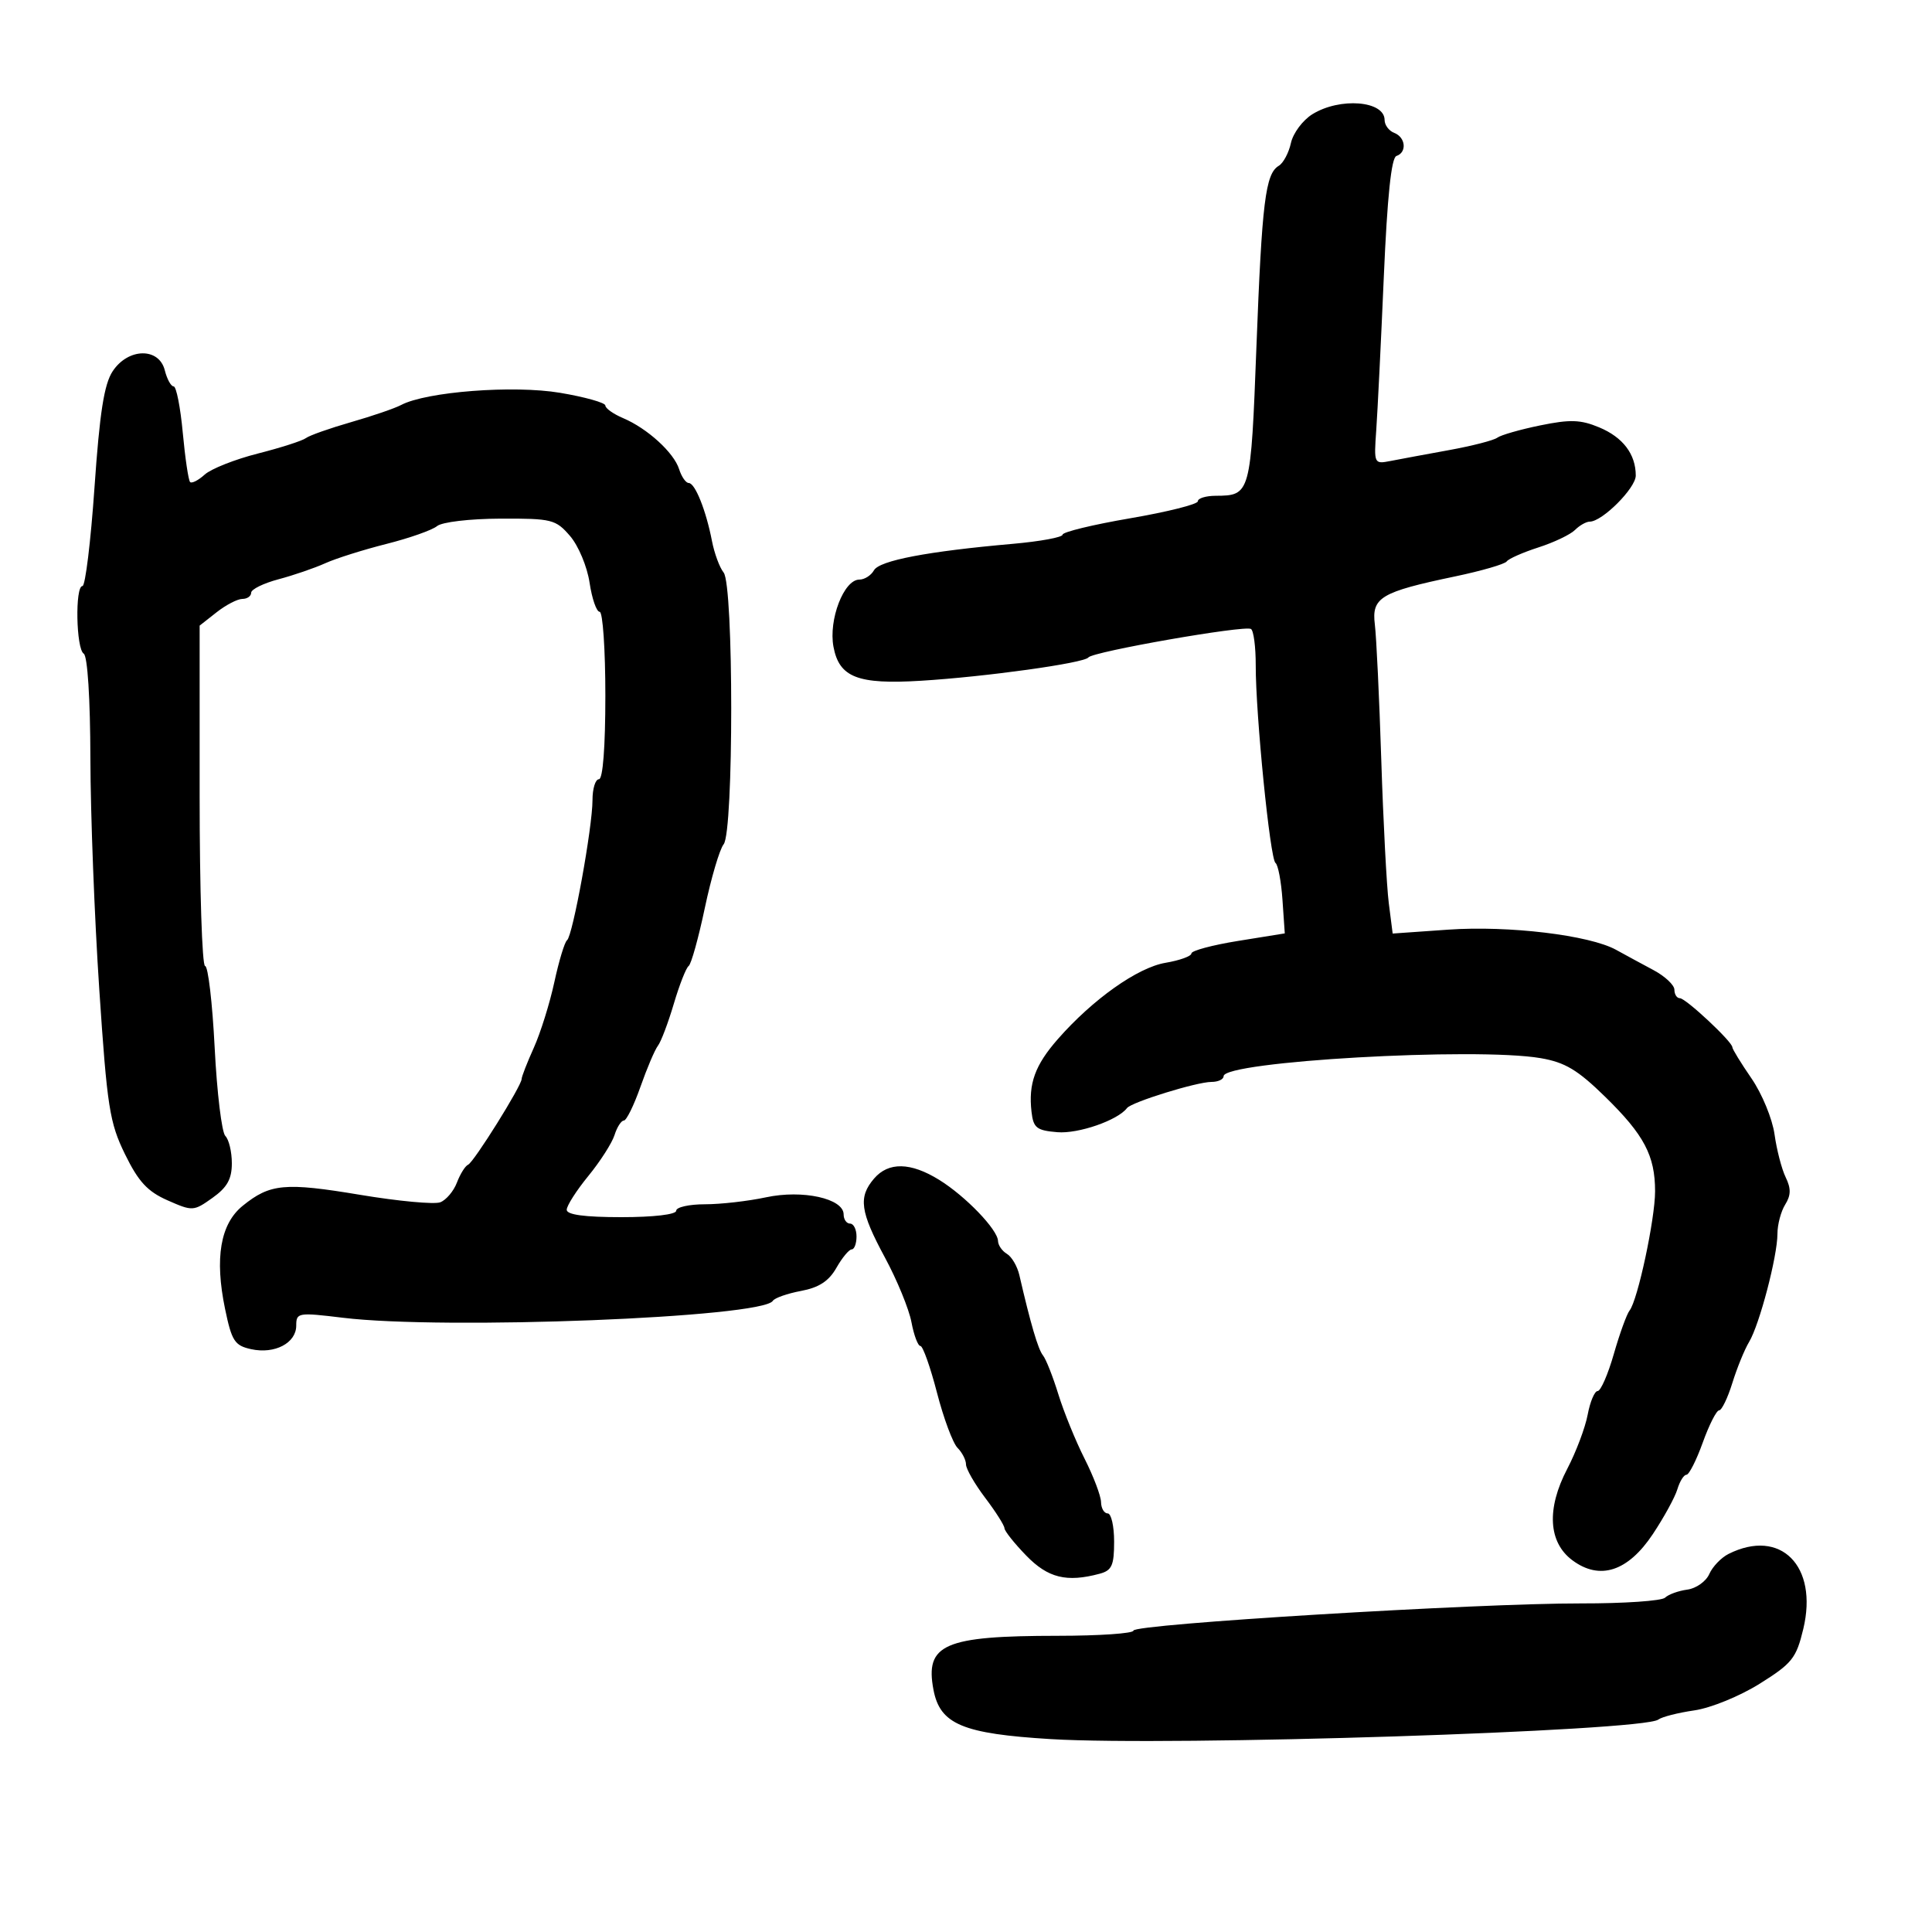 <svg xmlns="http://www.w3.org/2000/svg" width="300" height="300" viewBox="0 0 300 300" version="1.1">
	<path d="M 203.783 17.738 C 202.289 18.665, 200.791 20.675, 200.455 22.206 C 200.119 23.736, 199.270 25.328, 198.568 25.744 C 196.495 26.972, 195.955 31.344, 195.097 53.854 C 194.221 76.807, 194.181 76.954, 188.750 76.985 C 187.238 76.993, 186 77.377, 186 77.838 C 186 78.300, 181.275 79.487, 175.500 80.477 C 169.725 81.466, 165 82.611, 165 83.021 C 165 83.430, 161.512 84.072, 157.250 84.448 C 144.034 85.612, 136.558 87.038, 135.708 88.558 C 135.264 89.351, 134.241 90, 133.434 90 C 131.035 90, 128.635 96.241, 129.422 100.434 C 130.314 105.190, 133.191 106.308, 143 105.708 C 153.059 105.094, 168.379 102.961, 169 102.089 C 169.636 101.195, 193.245 97.059, 194.250 97.666 C 194.662 97.914, 194.995 100.454, 194.989 103.309 C 194.972 110.943, 197.220 133.419, 198.059 134 C 198.456 134.275, 198.943 136.848, 199.141 139.718 L 199.500 144.937 192.250 146.106 C 188.262 146.748, 185 147.623, 185 148.049 C 185 148.475, 183.188 149.130, 180.973 149.505 C 176.644 150.236, 169.680 155.172, 164.264 161.347 C 160.712 165.398, 159.673 168.263, 160.172 172.629 C 160.459 175.144, 160.957 175.538, 164.190 175.807 C 167.449 176.078, 173.561 173.960, 175 172.061 C 175.700 171.137, 185.831 168, 188.115 168 C 189.152 168, 190 167.601, 190 167.112 C 190 164.809, 229.115 162.580, 239.219 164.307 C 243.017 164.956, 244.974 166.126, 249.249 170.307 C 255.299 176.223, 257 179.444, 257 184.985 C 257 189.289, 254.302 201.907, 253.043 203.491 C 252.602 204.046, 251.500 207.088, 250.593 210.250 C 249.686 213.413, 248.557 216, 248.083 216 C 247.610 216, 246.913 217.649, 246.535 219.664 C 246.157 221.679, 244.728 225.470, 243.359 228.088 C 240.123 234.276, 240.418 239.497, 244.160 242.279 C 248.418 245.444, 252.783 244.026, 256.645 238.225 C 258.375 235.626, 260.093 232.487, 260.463 231.250 C 260.832 230.012, 261.466 229, 261.870 229 C 262.274 229, 263.414 226.750, 264.403 224 C 265.392 221.250, 266.534 219, 266.940 219 C 267.347 219, 268.273 217.088, 268.998 214.750 C 269.723 212.412, 270.893 209.545, 271.598 208.377 C 273.210 205.708, 276 195.069, 276 191.592 C 276 190.152, 276.541 188.107, 277.202 187.048 C 278.105 185.602, 278.125 184.549, 277.280 182.812 C 276.661 181.540, 275.882 178.536, 275.548 176.137 C 275.214 173.737, 273.604 169.831, 271.970 167.456 C 270.337 165.082, 269 162.905, 269 162.618 C 269 161.761, 261.764 155, 260.847 155 C 260.381 155, 260 154.408, 260 153.685 C 260 152.962, 258.538 151.589, 256.750 150.635 C 254.963 149.680, 252.351 148.265, 250.946 147.489 C 246.817 145.209, 234.254 143.699, 224.876 144.356 L 216.252 144.960 215.649 140.230 C 215.318 137.629, 214.793 127.625, 214.484 118 C 214.175 108.375, 213.726 98.917, 213.486 96.983 C 212.965 92.776, 214.374 91.931, 225.960 89.503 C 230.063 88.643, 233.663 87.597, 233.960 87.178 C 234.257 86.759, 236.472 85.781, 238.882 85.004 C 241.293 84.228, 243.848 83.009, 244.561 82.296 C 245.274 81.583, 246.305 81, 246.852 81 C 248.795 81, 254 75.791, 254 73.845 C 254 70.525, 252.012 67.903, 248.328 66.364 C 245.438 65.156, 243.814 65.102, 239.158 66.057 C 236.046 66.695, 233.050 67.553, 232.500 67.965 C 231.950 68.377, 228.575 69.245, 225 69.894 C 221.425 70.544, 217.336 71.303, 215.914 71.581 C 213.360 72.081, 213.333 72.021, 213.703 66.793 C 213.908 63.882, 214.436 53.200, 214.874 43.055 C 215.415 30.540, 216.045 24.485, 216.836 24.221 C 218.496 23.668, 218.276 21.320, 216.500 20.638 C 215.675 20.322, 215 19.422, 215 18.638 C 215 15.640, 208.064 15.083, 203.783 17.738 M 17.483 57.666 C 16.166 59.676, 15.475 64.102, 14.674 75.666 C 14.090 84.100, 13.249 91, 12.806 91 C 11.635 91, 11.815 100.768, 13 101.500 C 13.595 101.868, 14.015 108.468, 14.036 117.809 C 14.056 126.439, 14.678 142.571, 15.417 153.657 C 16.635 171.917, 17.011 174.323, 19.410 179.227 C 21.497 183.492, 22.901 185.013, 26.026 186.391 C 29.899 188.100, 30.064 188.091, 32.996 186.003 C 35.274 184.381, 36 183.082, 36 180.632 C 36 178.854, 35.545 176.945, 34.989 176.389 C 34.433 175.833, 33.688 169.668, 33.334 162.689 C 32.981 155.710, 32.311 150, 31.846 150 C 31.381 150, 31 138.108, 31 123.573 L 31 97.145 33.635 95.073 C 35.084 93.933, 36.884 93, 37.635 93 C 38.386 93, 39 92.567, 39 92.039 C 39 91.510, 40.912 90.569, 43.250 89.949 C 45.587 89.328, 48.850 88.209, 50.500 87.462 C 52.150 86.714, 56.425 85.365, 60 84.462 C 63.575 83.560, 67.114 82.314, 67.863 81.694 C 68.630 81.061, 72.937 80.552, 77.695 80.533 C 85.698 80.502, 86.293 80.650, 88.518 83.231 C 89.820 84.742, 91.175 87.981, 91.549 90.481 C 91.922 92.967, 92.626 95, 93.114 95 C 93.601 95, 94 100.850, 94 108 C 94 116, 93.615 121, 93 121 C 92.450 121, 92.001 122.463, 92.002 124.250 C 92.005 128.438, 88.933 145.345, 88.050 146 C 87.680 146.275, 86.792 149.200, 86.079 152.500 C 85.365 155.800, 83.930 160.388, 82.890 162.695 C 81.851 165.002, 81 167.185, 81 167.544 C 81 168.591, 73.583 180.464, 72.685 180.855 C 72.237 181.050, 71.457 182.299, 70.950 183.631 C 70.444 184.962, 69.280 186.339, 68.364 186.690 C 67.448 187.042, 61.856 186.522, 55.937 185.534 C 44.228 183.581, 41.936 183.795, 37.688 187.234 C 34.214 190.047, 33.308 195.348, 34.949 203.255 C 35.985 208.244, 36.434 208.936, 38.998 209.500 C 42.653 210.302, 46 208.551, 46 205.836 C 46 203.822, 46.278 203.775, 53.250 204.621 C 69.042 206.536, 118.393 204.595, 120.002 201.995 C 120.279 201.549, 122.247 200.857, 124.376 200.457 C 127.167 199.934, 128.701 198.933, 129.874 196.872 C 130.768 195.299, 131.838 194.010, 132.250 194.006 C 132.662 194.003, 133 193.100, 133 192 C 133 190.900, 132.550 190, 132 190 C 131.450 190, 131 189.360, 131 188.578 C 131 186.104, 124.629 184.699, 118.941 185.919 C 116.169 186.514, 111.899 187, 109.451 187 C 107.003 187, 105 187.450, 105 188 C 105 188.588, 101.500 189, 96.500 189 C 90.774 189, 88 188.626, 88 187.853 C 88 187.222, 89.511 184.860, 91.357 182.603 C 93.203 180.346, 95.033 177.488, 95.424 176.250 C 95.815 175.012, 96.466 174, 96.870 174 C 97.274 174, 98.435 171.637, 99.451 168.750 C 100.466 165.863, 101.687 162.995, 102.164 162.379 C 102.641 161.762, 103.748 158.837, 104.625 155.879 C 105.501 152.920, 106.540 150.275, 106.933 150 C 107.327 149.725, 108.456 145.675, 109.442 141 C 110.428 136.325, 111.745 131.869, 112.368 131.097 C 113.938 129.151, 113.936 90.850, 112.365 88.905 C 111.741 88.132, 110.926 85.925, 110.553 84 C 109.632 79.244, 107.931 75, 106.946 75 C 106.500 75, 105.828 74.034, 105.454 72.854 C 104.634 70.270, 100.523 66.525, 96.750 64.924 C 95.237 64.282, 94 63.403, 94 62.969 C 94 62.535, 90.839 61.647, 86.975 60.996 C 79.744 59.776, 66.190 60.817, 62.276 62.892 C 61.299 63.410, 57.800 64.608, 54.500 65.554 C 51.200 66.501, 48.050 67.615, 47.500 68.030 C 46.950 68.445, 43.594 69.523, 40.043 70.425 C 36.492 71.327, 32.776 72.797, 31.787 73.693 C 30.797 74.588, 29.777 75.110, 29.519 74.852 C 29.261 74.594, 28.749 71.147, 28.381 67.191 C 28.014 63.236, 27.376 60, 26.965 60 C 26.553 60, 25.934 58.875, 25.589 57.500 C 24.689 53.913, 19.878 54.012, 17.483 57.666 M 135.722 183.011 C 133.251 185.897, 133.561 188.136, 137.418 195.281 C 139.298 198.763, 141.148 203.274, 141.530 205.306 C 141.911 207.338, 142.536 209, 142.919 209 C 143.301 209, 144.459 212.262, 145.492 216.250 C 146.524 220.238, 147.961 224.095, 148.684 224.821 C 149.408 225.548, 150 226.706, 150 227.393 C 150 228.081, 151.337 230.411, 152.972 232.572 C 154.607 234.732, 155.957 236.860, 155.972 237.300 C 155.987 237.739, 157.508 239.652, 159.351 241.550 C 162.731 245.030, 165.620 245.745, 170.750 244.370 C 172.649 243.861, 173 243.084, 173 239.383 C 173 236.973, 172.550 235, 172 235 C 171.450 235, 170.986 234.213, 170.969 233.250 C 170.952 232.287, 169.800 229.250, 168.410 226.500 C 167.020 223.750, 165.188 219.250, 164.339 216.500 C 163.491 213.750, 162.415 211.032, 161.950 210.461 C 161.197 209.534, 160.037 205.593, 158.285 198 C 157.968 196.625, 157.099 195.140, 156.354 194.700 C 155.609 194.260, 154.987 193.360, 154.971 192.700 C 154.928 190.935, 149.917 185.730, 145.826 183.202 C 141.394 180.462, 137.960 180.398, 135.722 183.011 M 268.416 241.289 C 267.269 241.862, 265.919 243.269, 265.416 244.416 C 264.912 245.562, 263.375 246.651, 262 246.835 C 260.625 247.019, 259.072 247.581, 258.550 248.085 C 258.028 248.588, 252.178 248.989, 245.550 248.977 C 229.427 248.945, 176 252.189, 176 253.199 C 176 253.640, 170.713 254.003, 164.250 254.006 C 146.600 254.014, 143.606 255.315, 144.950 262.394 C 145.966 267.745, 149.474 269.217, 163.191 270.049 C 181.832 271.179, 255.134 268.822, 257.500 267.016 C 258.050 266.596, 260.566 265.954, 263.091 265.589 C 265.650 265.219, 270.145 263.385, 273.246 261.445 C 278.277 258.298, 278.924 257.486, 280.012 252.950 C 282.361 243.157, 276.487 237.250, 268.416 241.289" stroke="none" fill="black" fill-rule="evenodd"/>
</svg>